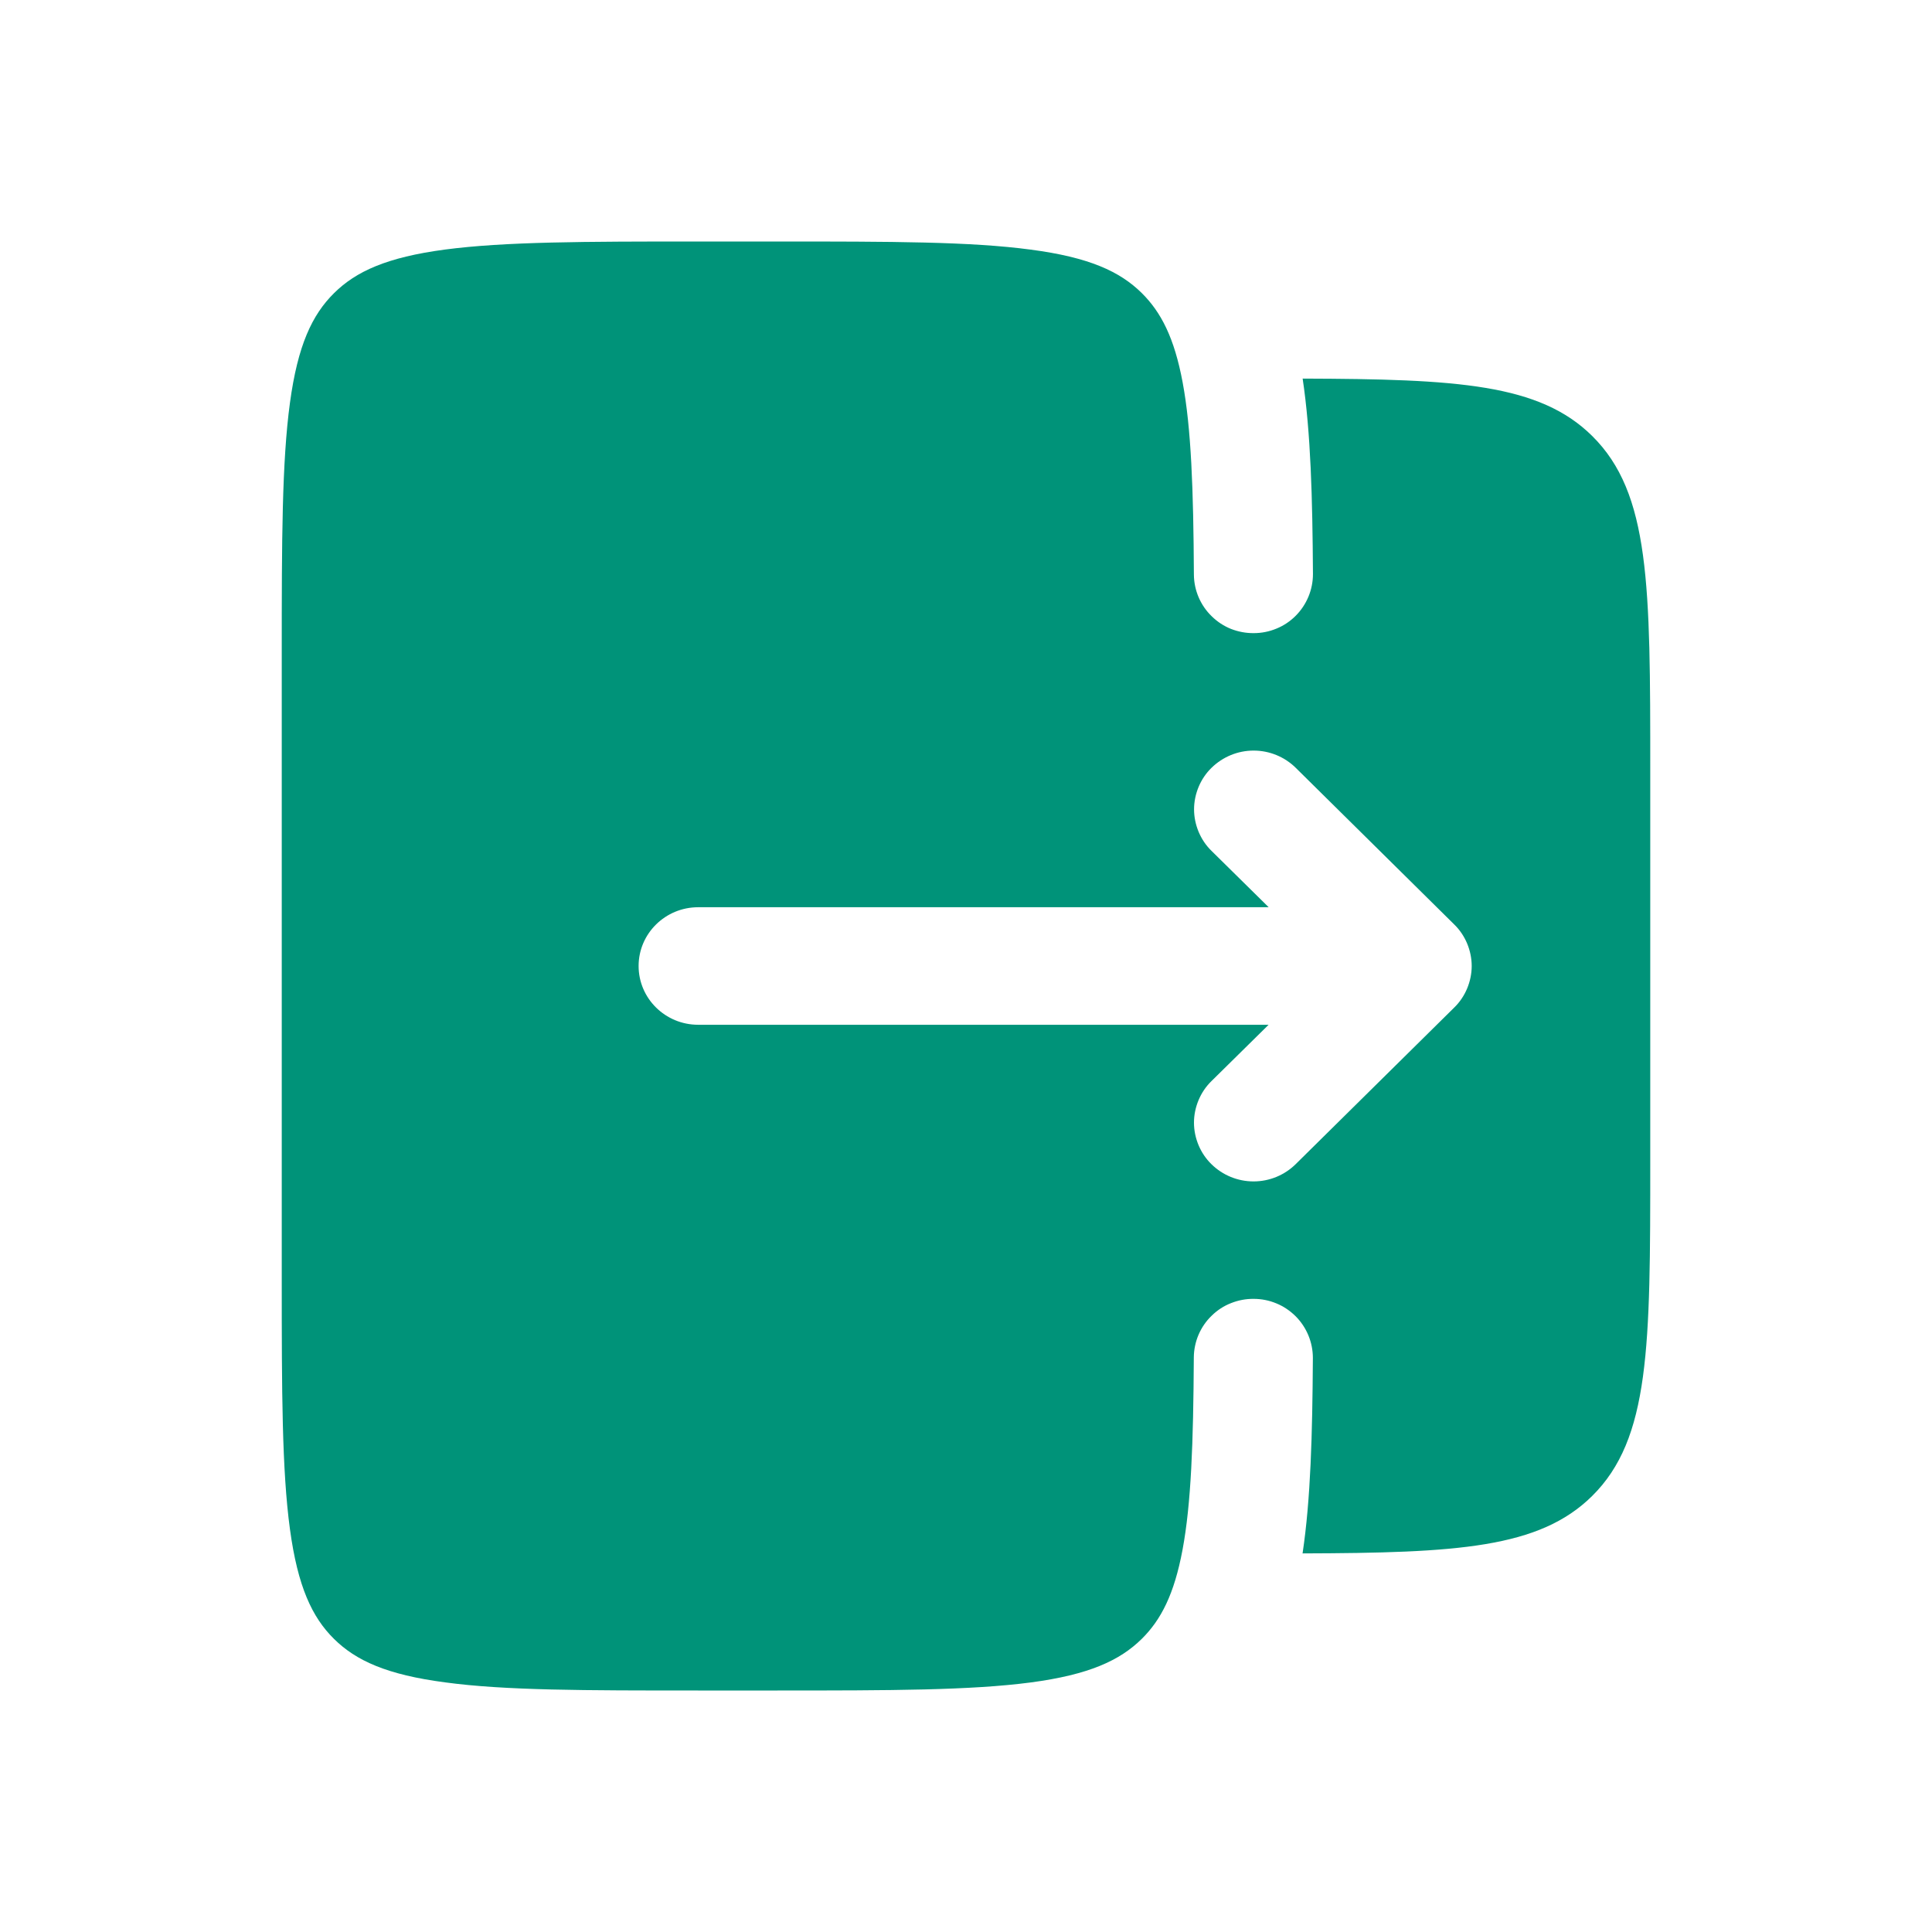<svg width="24" height="24" viewBox="0 0 24 24" fill="none" xmlns="http://www.w3.org/2000/svg">
<path fill-rule="evenodd" clip-rule="evenodd" d="M20.5 14.432L20.5 9.568C20.5 7.274 20.5 6.128 19.778 5.415C19.123 4.768 18.104 4.709 16.182 4.703C16.283 5.378 16.304 6.183 16.31 7.131C16.31 7.227 16.291 7.323 16.254 7.412C16.217 7.501 16.163 7.582 16.095 7.65C16.026 7.719 15.945 7.773 15.856 7.809C15.767 7.846 15.671 7.865 15.575 7.865C15.479 7.866 15.383 7.848 15.293 7.813C15.203 7.777 15.122 7.724 15.053 7.656C14.983 7.589 14.928 7.508 14.89 7.42C14.852 7.331 14.832 7.236 14.831 7.139C14.825 6.075 14.798 5.321 14.691 4.749C14.588 4.197 14.424 3.879 14.184 3.641C13.911 3.371 13.528 3.196 12.804 3.101C12.06 3.001 11.074 3 9.659 3L8.674 3C7.259 3 6.273 3.002 5.528 3.1C4.805 3.196 4.422 3.372 4.15 3.641C3.877 3.911 3.699 4.289 3.602 5.003C3.502 5.737 3.5 6.712 3.5 8.108L3.5 15.892C3.5 17.289 3.502 18.262 3.602 18.997C3.699 19.711 3.877 20.09 4.149 20.359C4.422 20.629 4.805 20.804 5.529 20.899C6.272 21 7.258 21 8.673 21L9.658 21C11.073 21 12.059 20.998 12.804 20.9C13.527 20.804 13.91 20.628 14.183 20.359C14.423 20.122 14.587 19.803 14.69 19.251C14.797 18.679 14.824 17.925 14.83 16.861C14.831 16.765 14.851 16.669 14.889 16.58C14.927 16.492 14.982 16.411 15.052 16.344C15.121 16.276 15.202 16.223 15.292 16.188C15.382 16.152 15.477 16.134 15.574 16.135C15.671 16.135 15.766 16.154 15.855 16.191C15.944 16.227 16.025 16.282 16.094 16.35C16.162 16.418 16.216 16.499 16.253 16.588C16.29 16.677 16.309 16.773 16.309 16.869C16.303 17.817 16.282 18.622 16.181 19.297C18.103 19.291 19.121 19.232 19.777 18.585C20.499 17.872 20.5 16.725 20.5 14.432ZM18.065 11.484C18.134 11.551 18.188 11.632 18.225 11.72C18.262 11.809 18.282 11.904 18.282 12C18.282 12.096 18.262 12.191 18.225 12.28C18.188 12.368 18.134 12.449 18.065 12.516L16.095 14.462C15.956 14.599 15.768 14.676 15.572 14.676C15.376 14.676 15.188 14.599 15.049 14.462C14.98 14.395 14.926 14.314 14.889 14.226C14.852 14.137 14.832 14.042 14.832 13.946C14.832 13.85 14.852 13.755 14.889 13.666C14.926 13.578 14.98 13.497 15.049 13.43L15.759 12.73L8.673 12.73C8.265 12.73 7.933 12.403 7.933 12C7.933 11.597 8.265 11.27 8.673 11.27L15.76 11.27L15.05 10.57C14.981 10.503 14.927 10.422 14.89 10.334C14.853 10.245 14.833 10.15 14.833 10.054C14.833 9.958 14.853 9.863 14.89 9.774C14.927 9.686 14.981 9.605 15.05 9.538C15.19 9.401 15.377 9.324 15.573 9.324C15.769 9.324 15.957 9.401 16.096 9.538L18.065 11.484Z" fill="#009379"/>
</svg>
